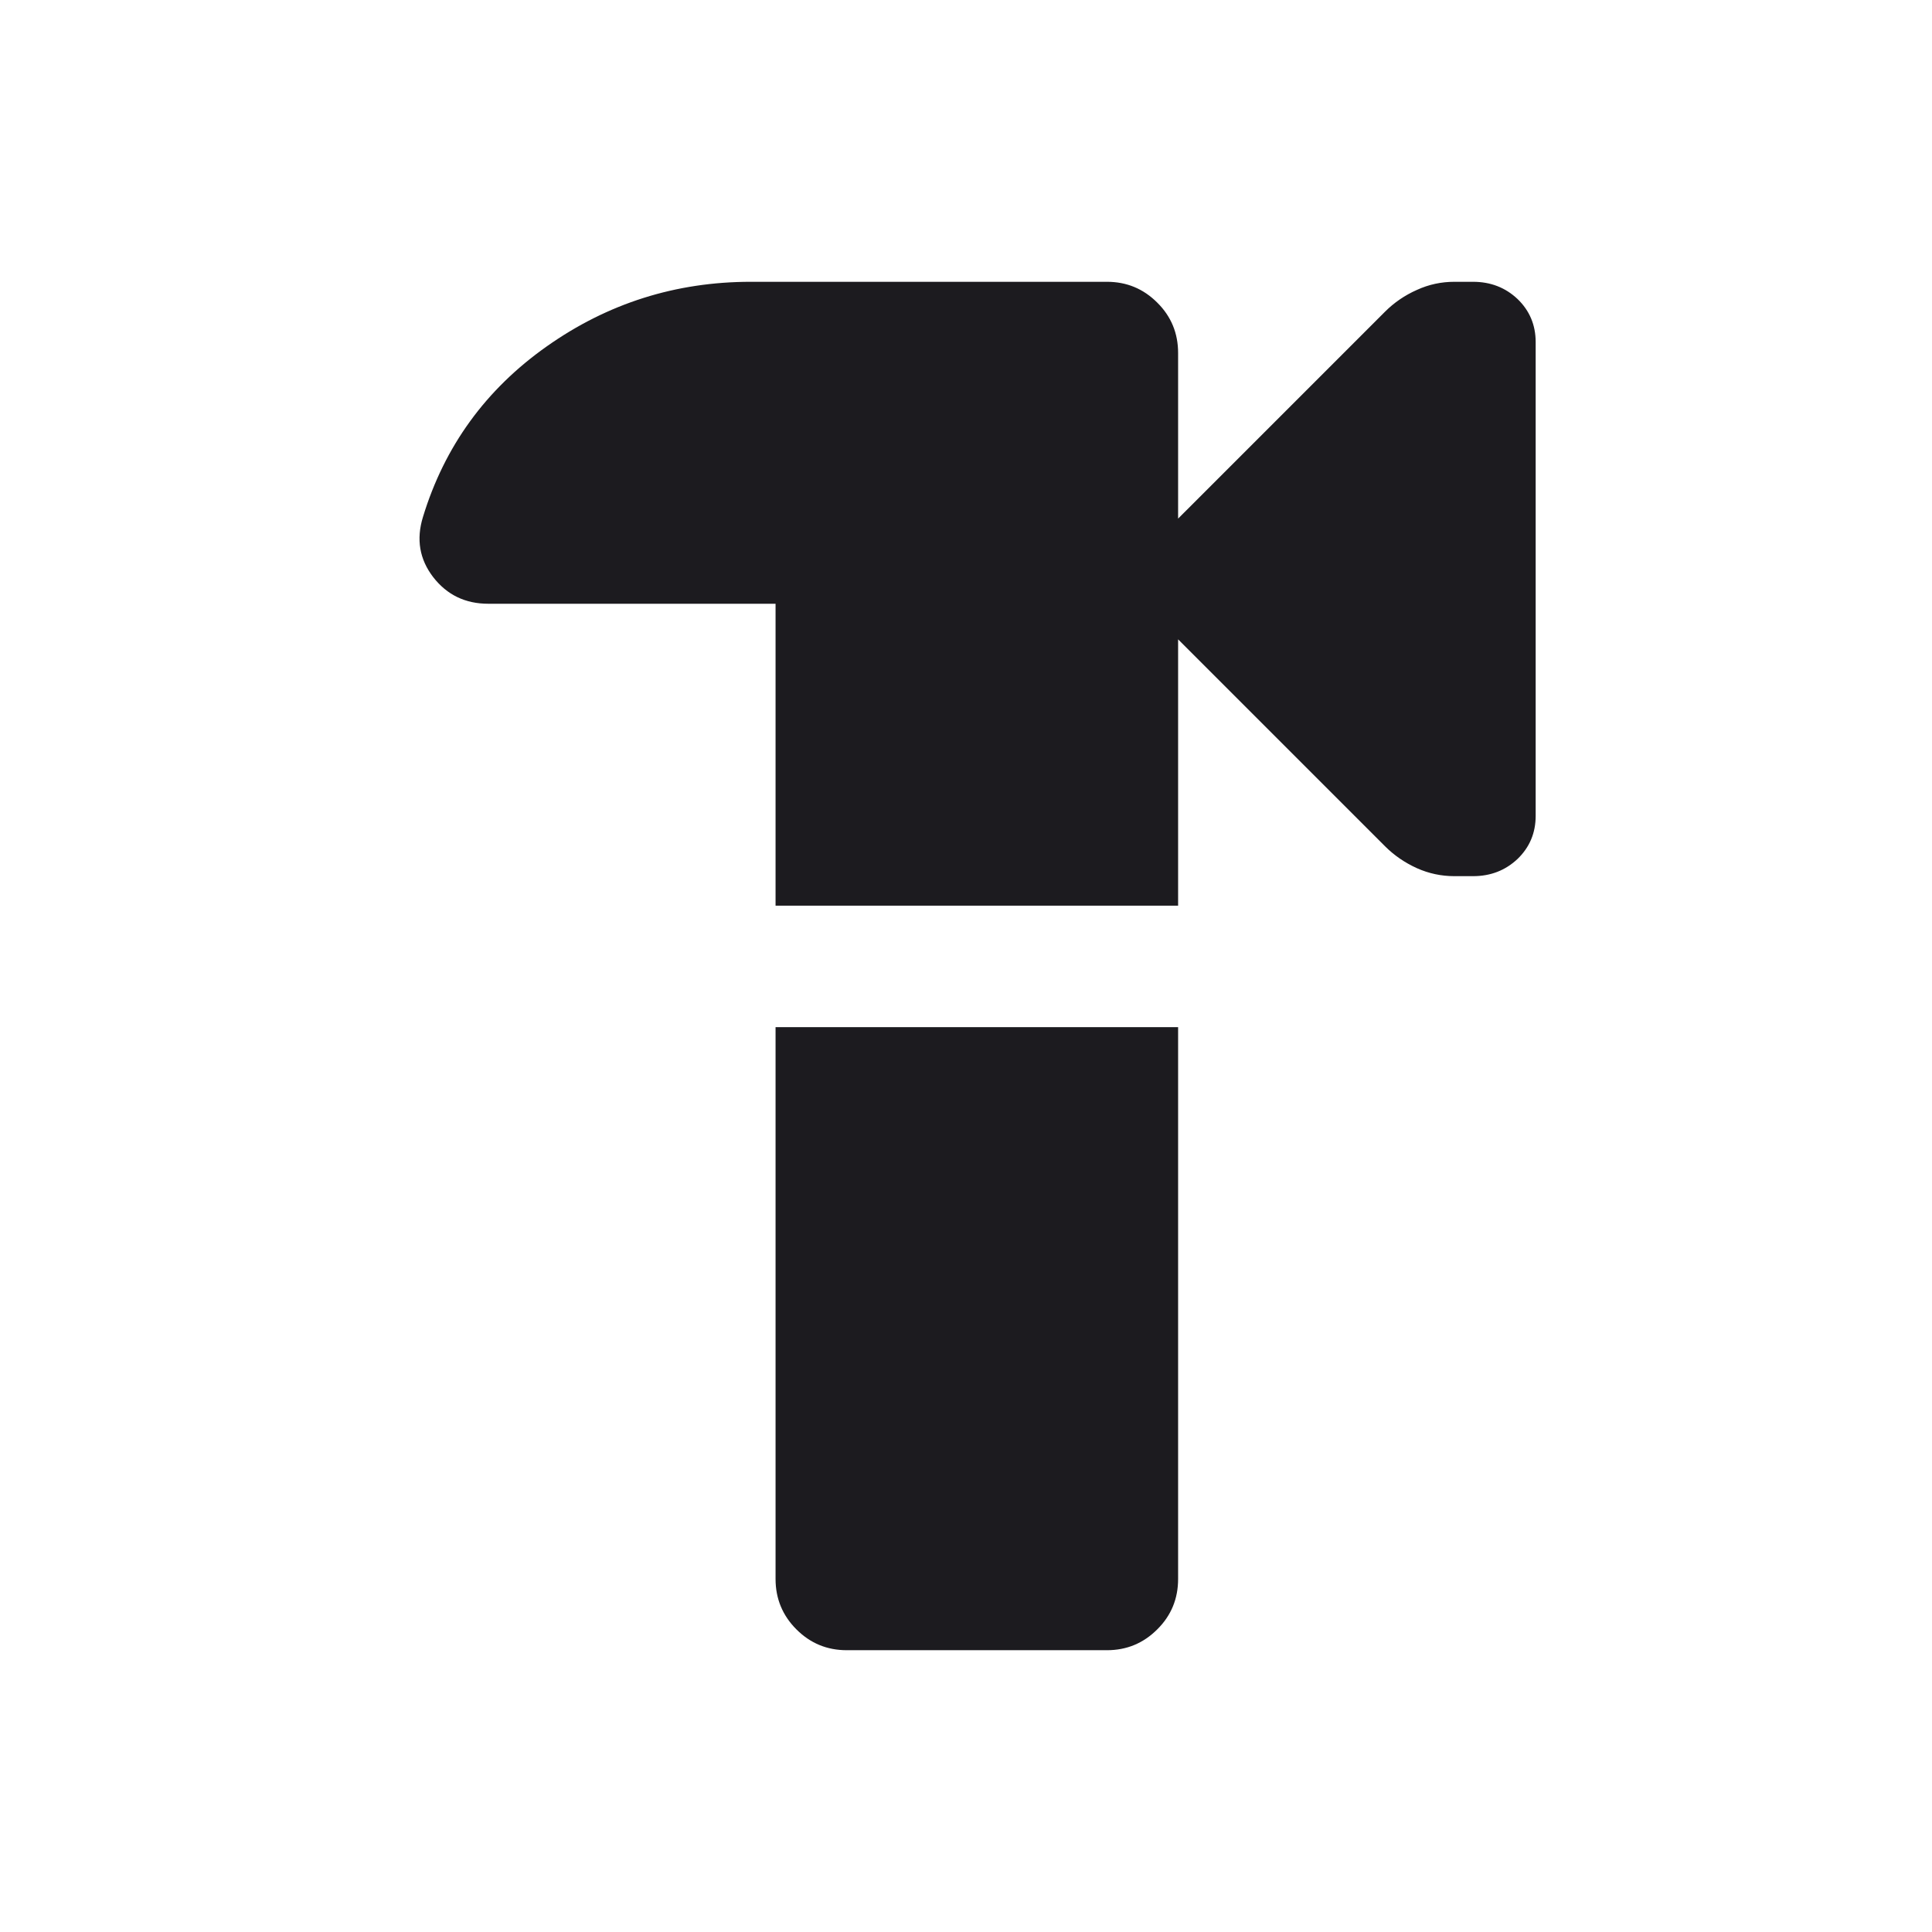 <svg width="14" height="14" viewBox="0 0 14 14" fill="none" xmlns="http://www.w3.org/2000/svg">
<mask id="mask0_7541_22444" style="mask-type:alpha" maskUnits="userSpaceOnUse" x="0" y="0" width="14" height="14">
<rect width="14" height="14" fill="#D9D9D9"/>
</mask>
<g mask="url(#mask0_7541_22444)">
<path d="M6.136 11.958C5.993 11.958 5.872 11.908 5.771 11.807C5.671 11.707 5.62 11.585 5.62 11.442V7.443H8.537V11.442C8.537 11.585 8.487 11.707 8.386 11.807C8.285 11.908 8.164 11.958 8.021 11.958H6.136ZM5.62 6.563V4.375H3.538C3.372 4.375 3.239 4.311 3.139 4.182C3.04 4.053 3.015 3.908 3.065 3.746C3.221 3.234 3.52 2.822 3.962 2.51C4.404 2.198 4.897 2.042 5.441 2.042H8.021C8.164 2.042 8.285 2.092 8.386 2.193C8.487 2.293 8.537 2.415 8.537 2.558V3.758L10.036 2.259C10.102 2.193 10.179 2.14 10.267 2.101C10.354 2.061 10.445 2.042 10.539 2.042H10.674C10.802 2.042 10.909 2.084 10.997 2.167C11.084 2.251 11.128 2.355 11.128 2.479V5.912C11.128 6.036 11.084 6.14 10.997 6.224C10.909 6.307 10.802 6.349 10.674 6.349H10.539C10.445 6.349 10.354 6.33 10.267 6.291C10.179 6.251 10.102 6.198 10.036 6.132L8.537 4.633V6.563H5.62Z" fill="#1C1B1F"/>
</g>
</svg>

